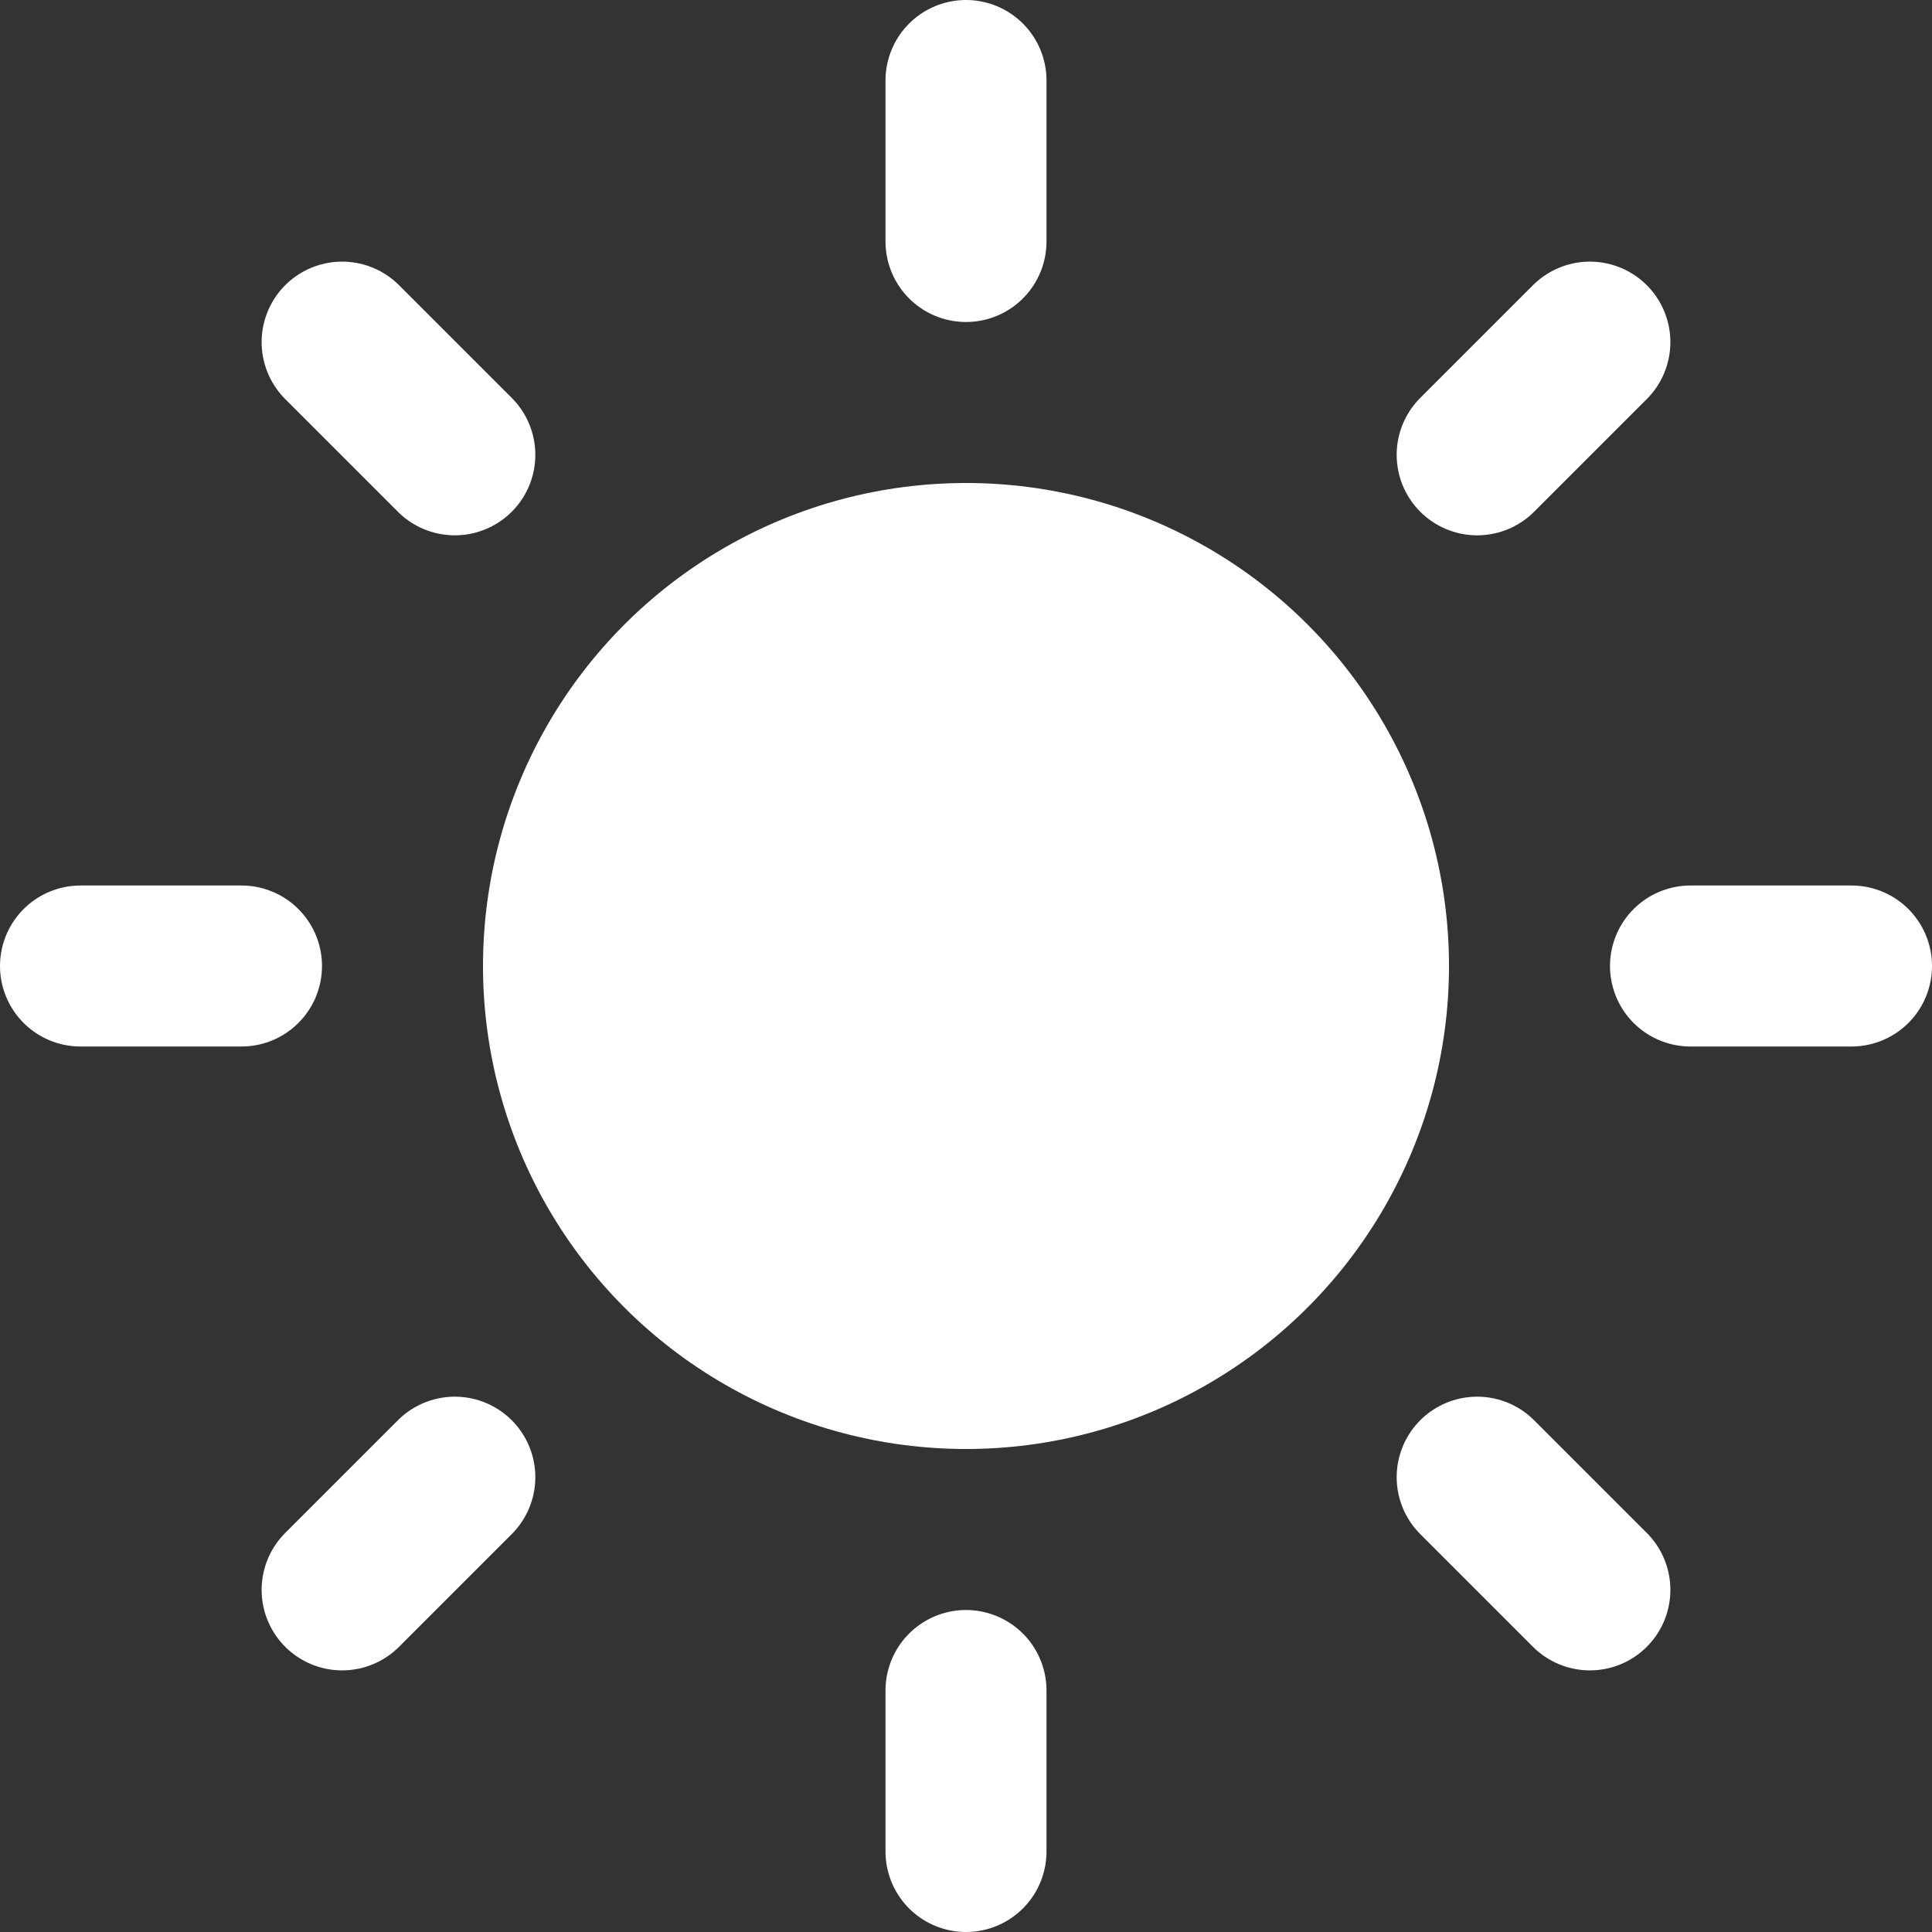 <?xml version="1.0" standalone="no"?>
<!DOCTYPE svg PUBLIC "-//W3C//DTD SVG 20010904//EN" "http://www.w3.org/TR/2001/REC-SVG-20010904/DTD/svg10.dtd">
<svg version="1.0" xmlns="http://www.w3.org/2000/svg" width="48" height="48" viewbox="0 0 48 48" preserveAspectRatio="xMaxYMin meet">
    <rect width="100%" height="100%" fill="#333333" stroke="none"/>
    <circle fill="white" r="12" cx="24" cy="24" />
    <line stroke="white" stroke-width="4" stroke-linecap="round" x1="24" y1="2" x2="24" y2="6" />
    <line stroke="white" stroke-width="4" stroke-linecap="round" x1="46" y1="24" x2="42" y2="24" />
    <line stroke="white" stroke-width="4" stroke-linecap="round" x1="24" y1="46" x2="24" y2="42" />
    <line stroke="white" stroke-width="4" stroke-linecap="round" x1="2" y1="24" x2="6" y2="24" />
    <line stroke="white" stroke-width="4" stroke-linecap="round" x1="39.5" y1="8.5" x2="36.7" y2="11.3" />
    <line stroke="white" stroke-width="4" stroke-linecap="round" x1="39.5" y1="39.5" x2="36.7" y2="36.7" />
    <line stroke="white" stroke-width="4" stroke-linecap="round" x1="8.5" y1="8.5" x2="11.3" y2="11.3" />
    <line stroke="white" stroke-width="4" stroke-linecap="round" x1="8.5" y1="39.5" x2="11.3" y2="36.7" />
</svg>